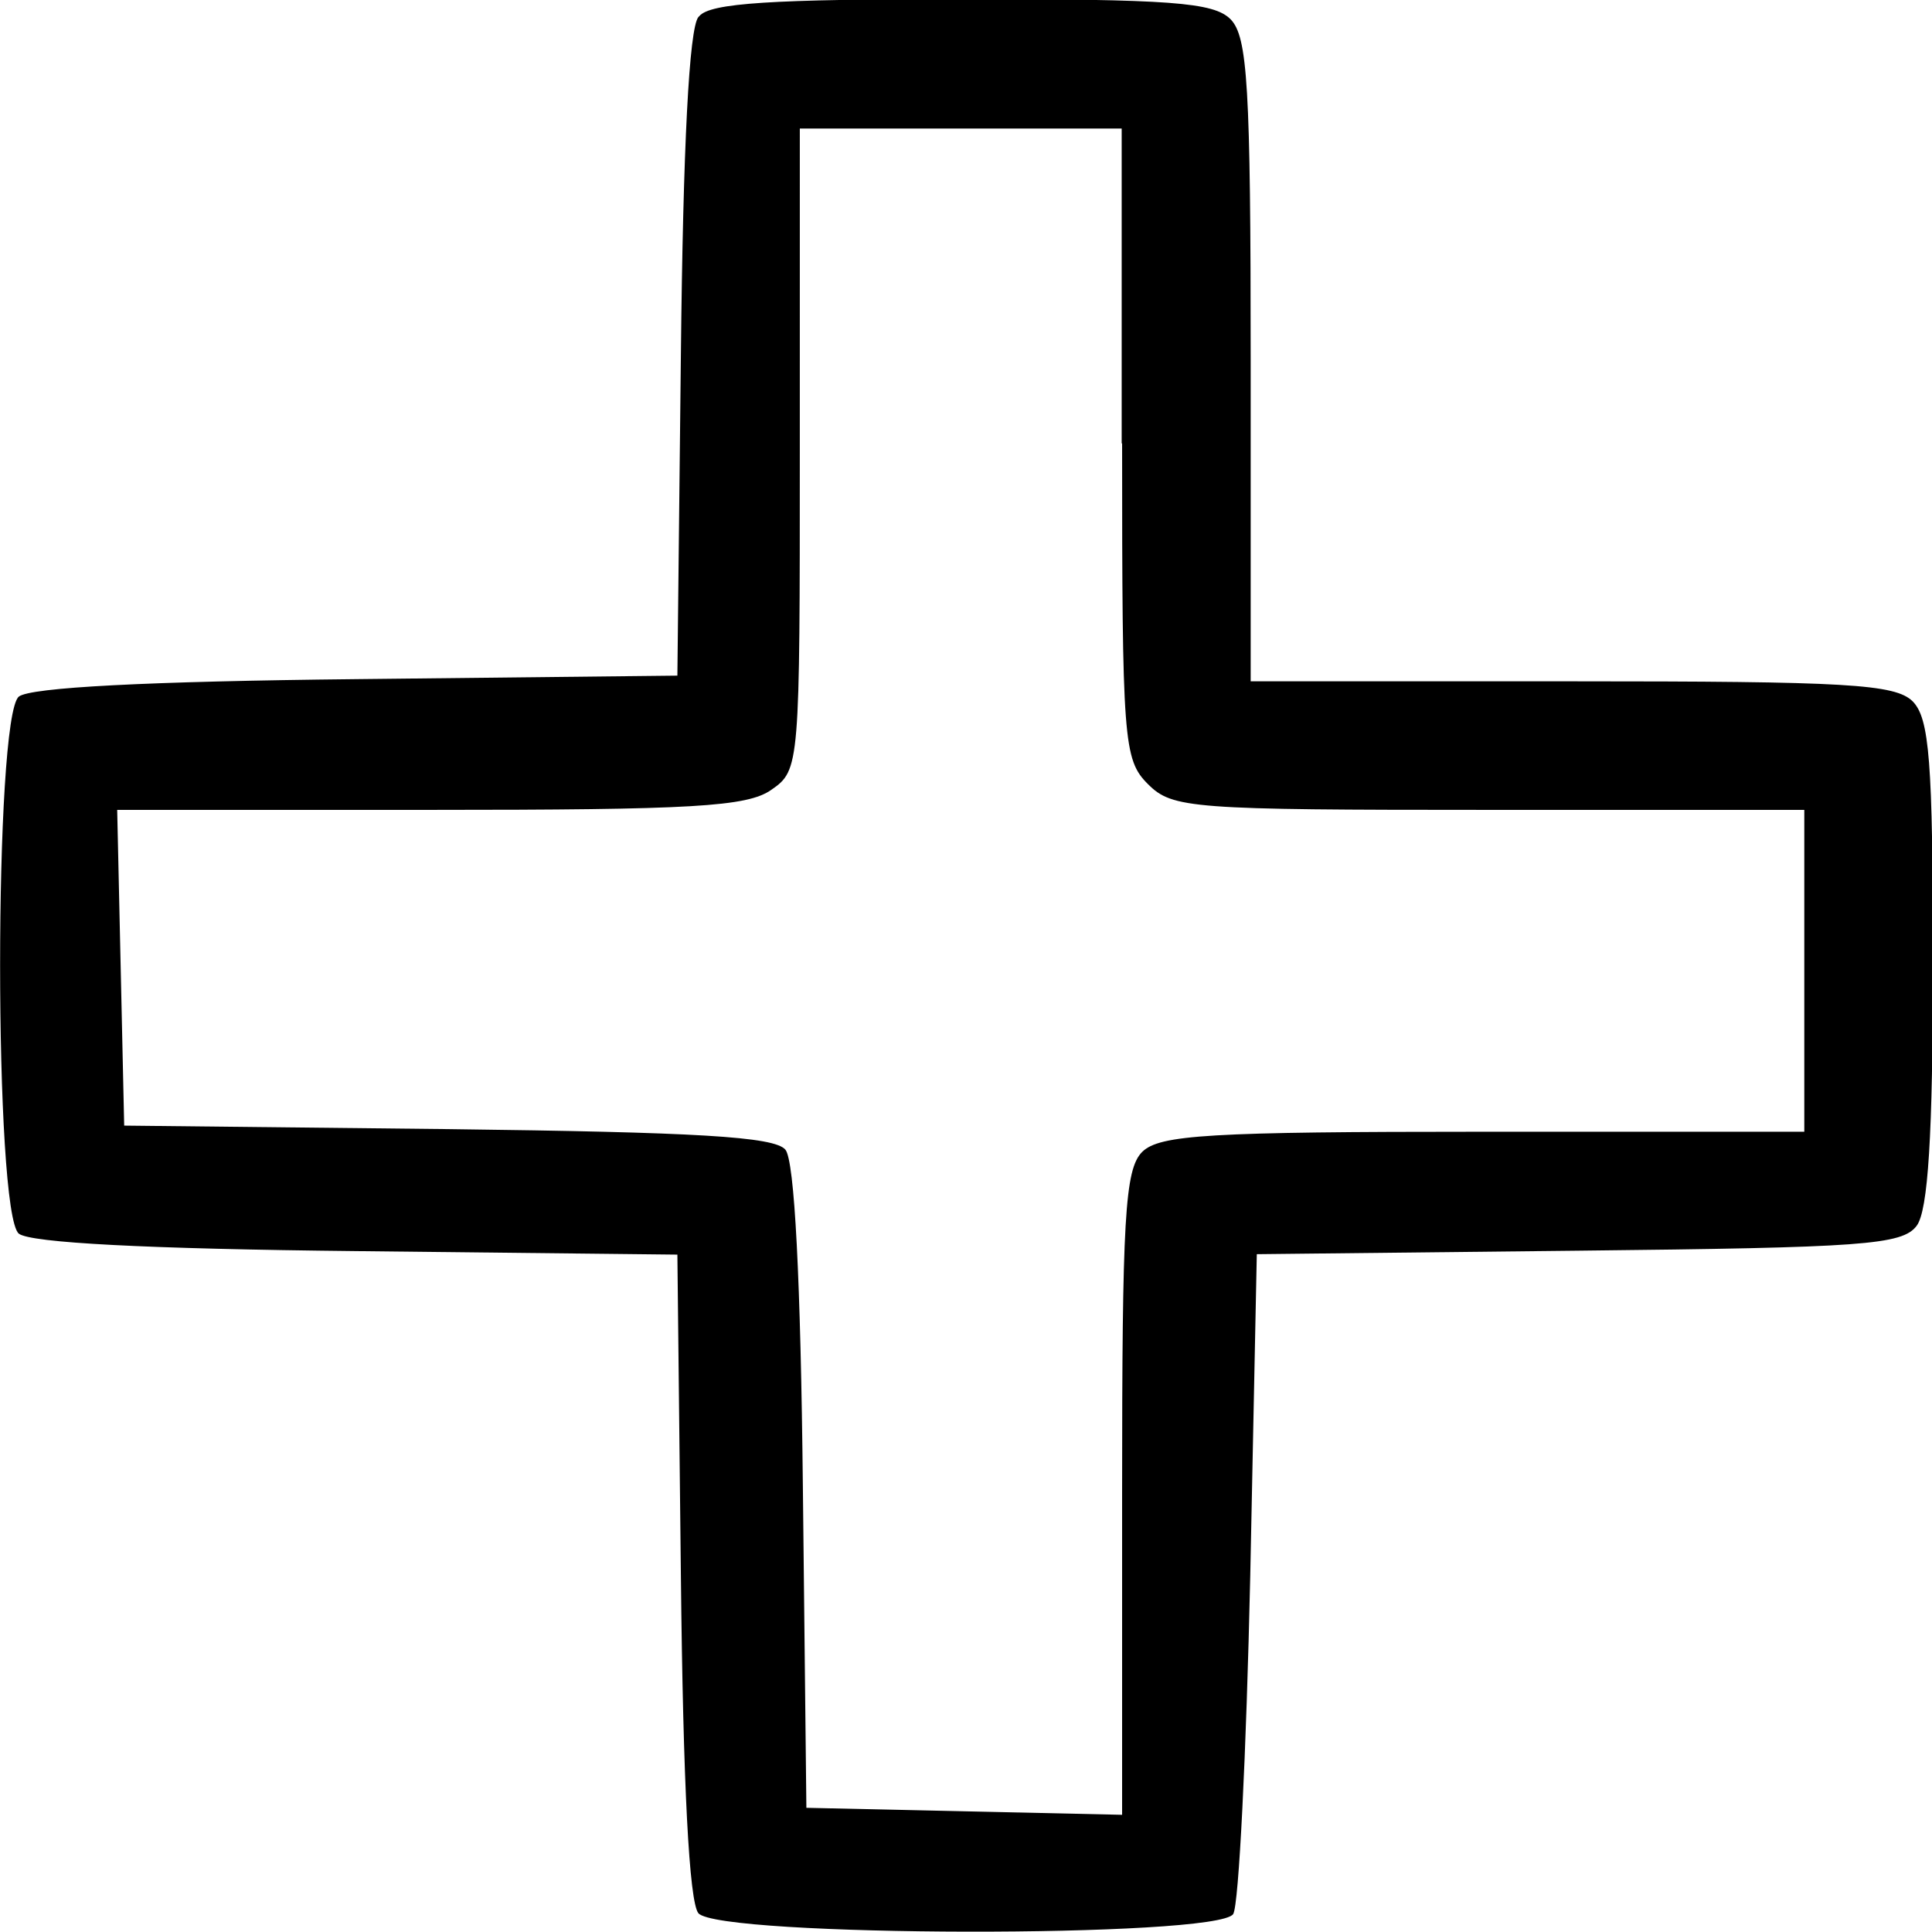 <?xml version="1.0" encoding="UTF-8"?>
<svg id="_图层_2" data-name="图层 2" xmlns="http://www.w3.org/2000/svg" viewBox="0 0 44.18 44.18">
  <g id="_图层_1-2" data-name="图层 1">
    <path d="m15.97.39c-.21.26-.35,2.92-.4,7.73l-.08,7.33-7.33.08c-4.81.05-7.47.19-7.73.4-.57.47-.57,11.81,0,12.28.26.21,2.92.35,7.73.4l7.33.08.08,7.33c.05,4.81.19,7.47.4,7.73.46.55,11.87.57,12.23.02.13-.2.3-3.68.39-7.73l.15-7.36,7.36-.08c6.5-.07,7.4-.13,7.73-.57.26-.35.37-2.06.37-6.01,0-4.62-.08-5.59-.46-5.98-.4-.4-1.52-.46-7.8-.46h-7.34v-7.34c0-6.28-.07-7.4-.46-7.8-.39-.39-1.37-.46-6.14-.46-4.37,0-5.76.09-6.01.39m9.67,9.76c0,6.82.03,7.24.59,7.8s.98.59,7.8.59h7.21v7.36h-7.34c-6.28,0-7.4.07-7.8.46-.4.4-.46,1.52-.46,7.81v7.35l-3.61-.08-3.61-.08-.08-7.33c-.05-4.75-.19-7.47-.4-7.72-.25-.3-2.04-.4-7.72-.47l-7.4-.08-.08-3.61-.08-3.61h7.15c6,0,7.26-.07,7.81-.46.65-.45.65-.55.65-7.8V2.94h7.36v7.21"/>
  </g>
</svg>
